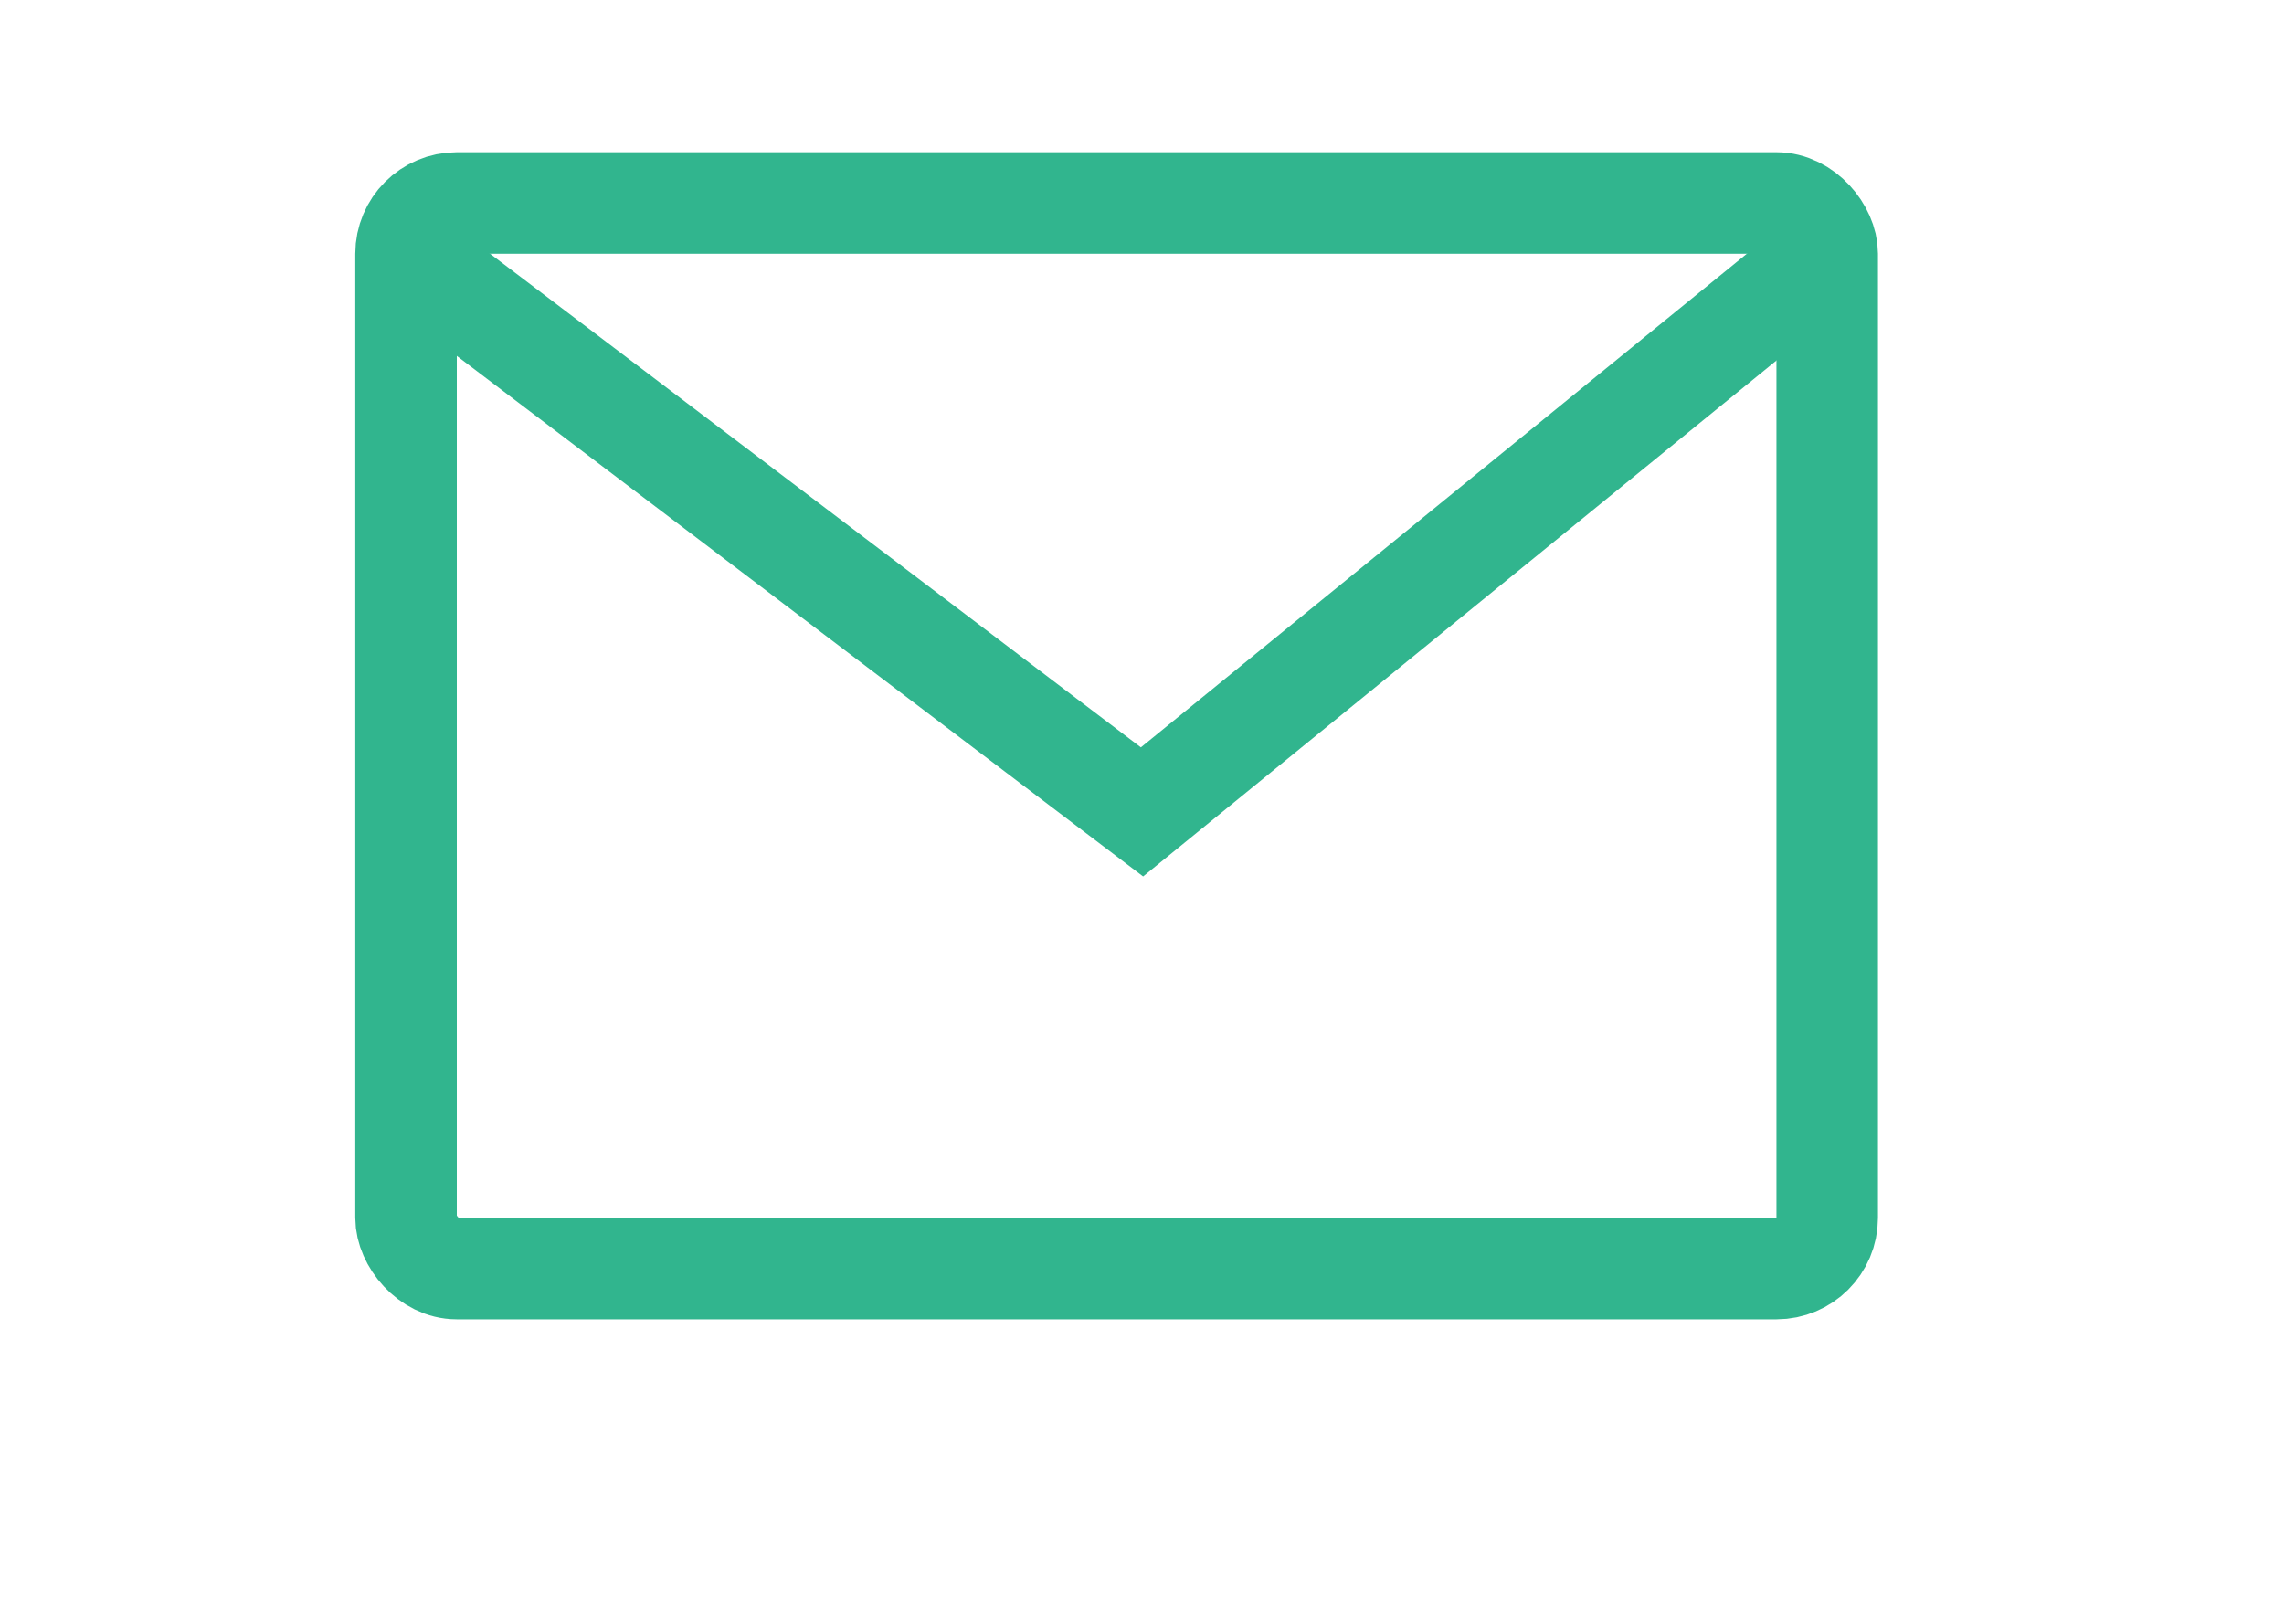 <svg width="45" height="32" viewBox="0 0 45 32" fill="none" xmlns="http://www.w3.org/2000/svg">
<rect x="8" y="4" width="28" height="21" rx="1" stroke="#31B58E" stroke-width="2"/>
<path d="M36 5L22.5 16L8 5" stroke="#31B58E" stroke-width="2"/>
</svg>
